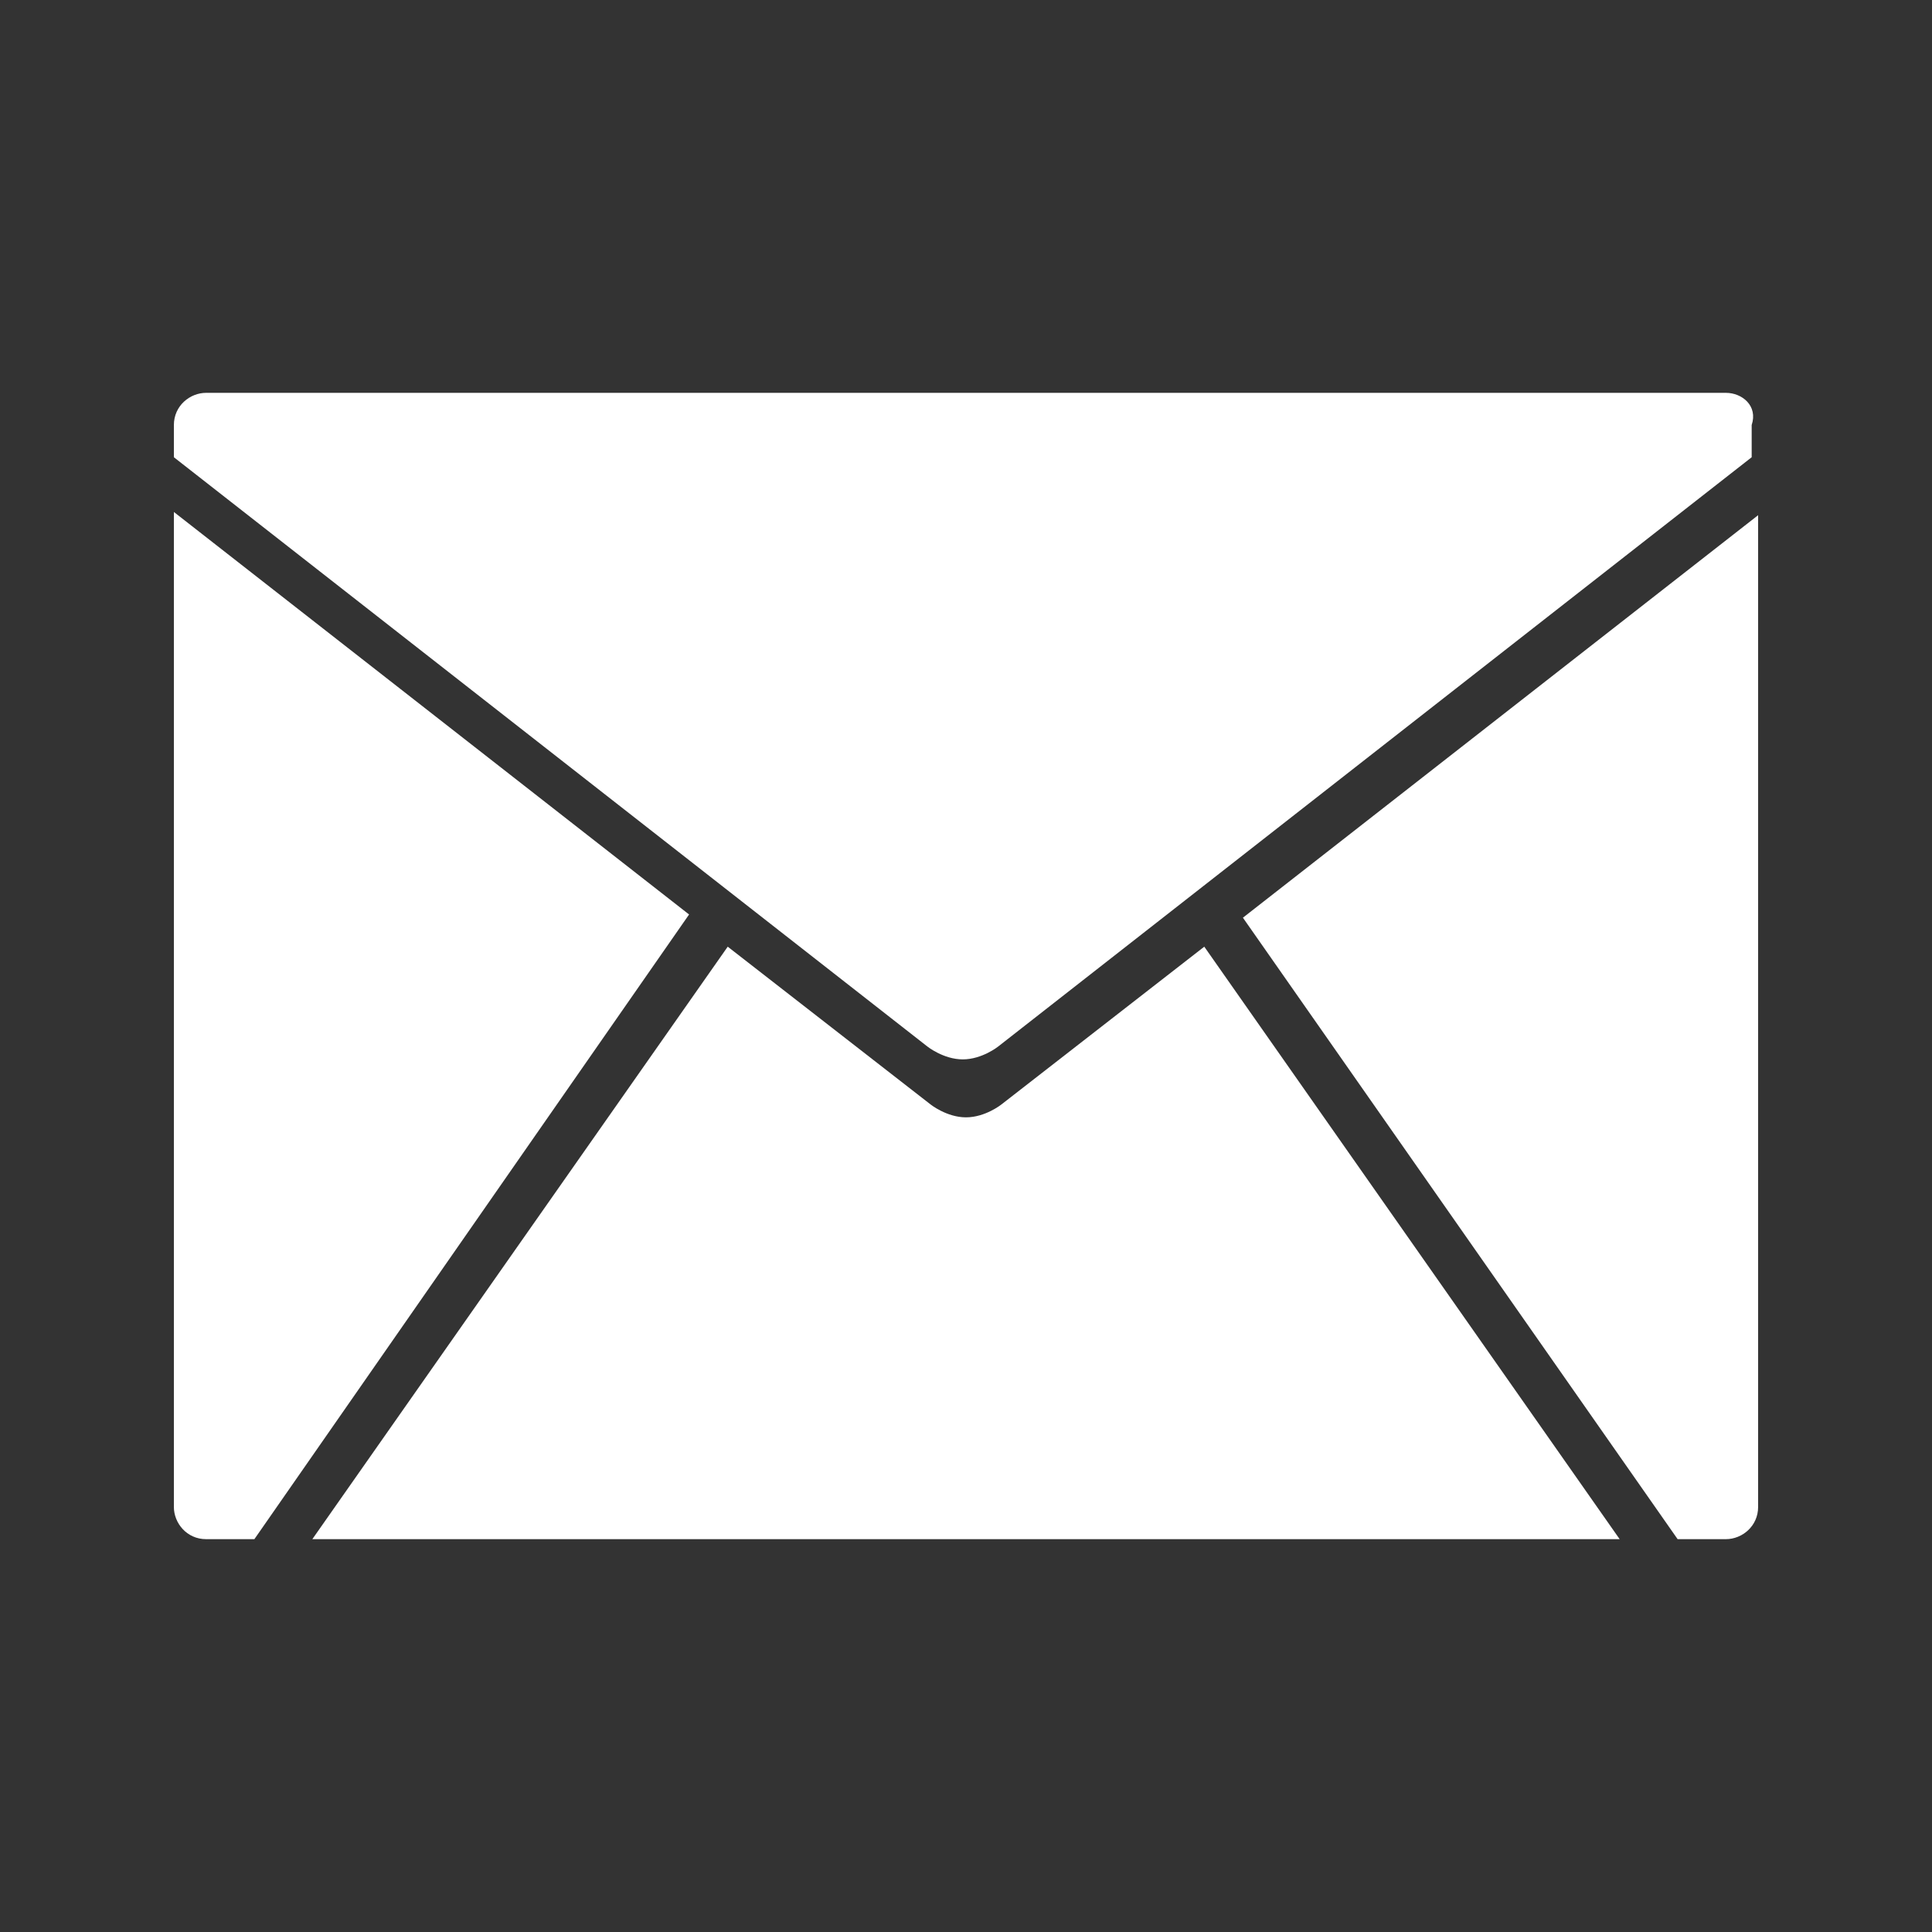 <?xml version="1.0" encoding="utf-8"?>
<!-- Generator: Adobe Illustrator 21.0.2, SVG Export Plug-In . SVG Version: 6.00 Build 0)  -->
<svg version="1.1" id="Layer_1" xmlns="http://www.w3.org/2000/svg" xmlns:xlink="http://www.w3.org/1999/xlink" x="0px" y="0px"
	 viewBox="0 0 60 60" style="enable-background:new 0 0 60 60;" xml:space="preserve">
<rect x="0" y="0" width="60" height="60" fill="#333333" stroke="none"/>
<style type="text/css">
	.st0{fill-rule:evenodd;clip-rule:evenodd;fill:#fff;}
</style>
<g>
	<path class="st0" d="M31.1,34.3c0,0-0.5,0.4-1.1,0.4c-0.6,0-1.1-0.4-1.1-0.4l-6.3-4.9L9.7,47.8h40.6L37.4,29.4L31.1,34.3z"/>
	<path class="st0" d="M53.6,12.2H6.4c-0.5,0-1,0.4-1,1v1l23.4,18.3c0,0,0.5,0.4,1.1,0.4c0.6,0,1.1-0.4,1.1-0.4l23.4-18.3v-1
		C54.6,12.6,54.1,12.2,53.6,12.2z"/>
	<path class="st0" d="M5.4,15.9v30.9c0,0.5,0.4,1,1,1h1.5l13.5-19.4L5.4,15.9z"/>
	<path class="st0" d="M52.1,47.8h1.5c0.5,0,1-0.4,1-1V16L38.6,28.5L52.1,47.8z"/>
</g>
</svg>
